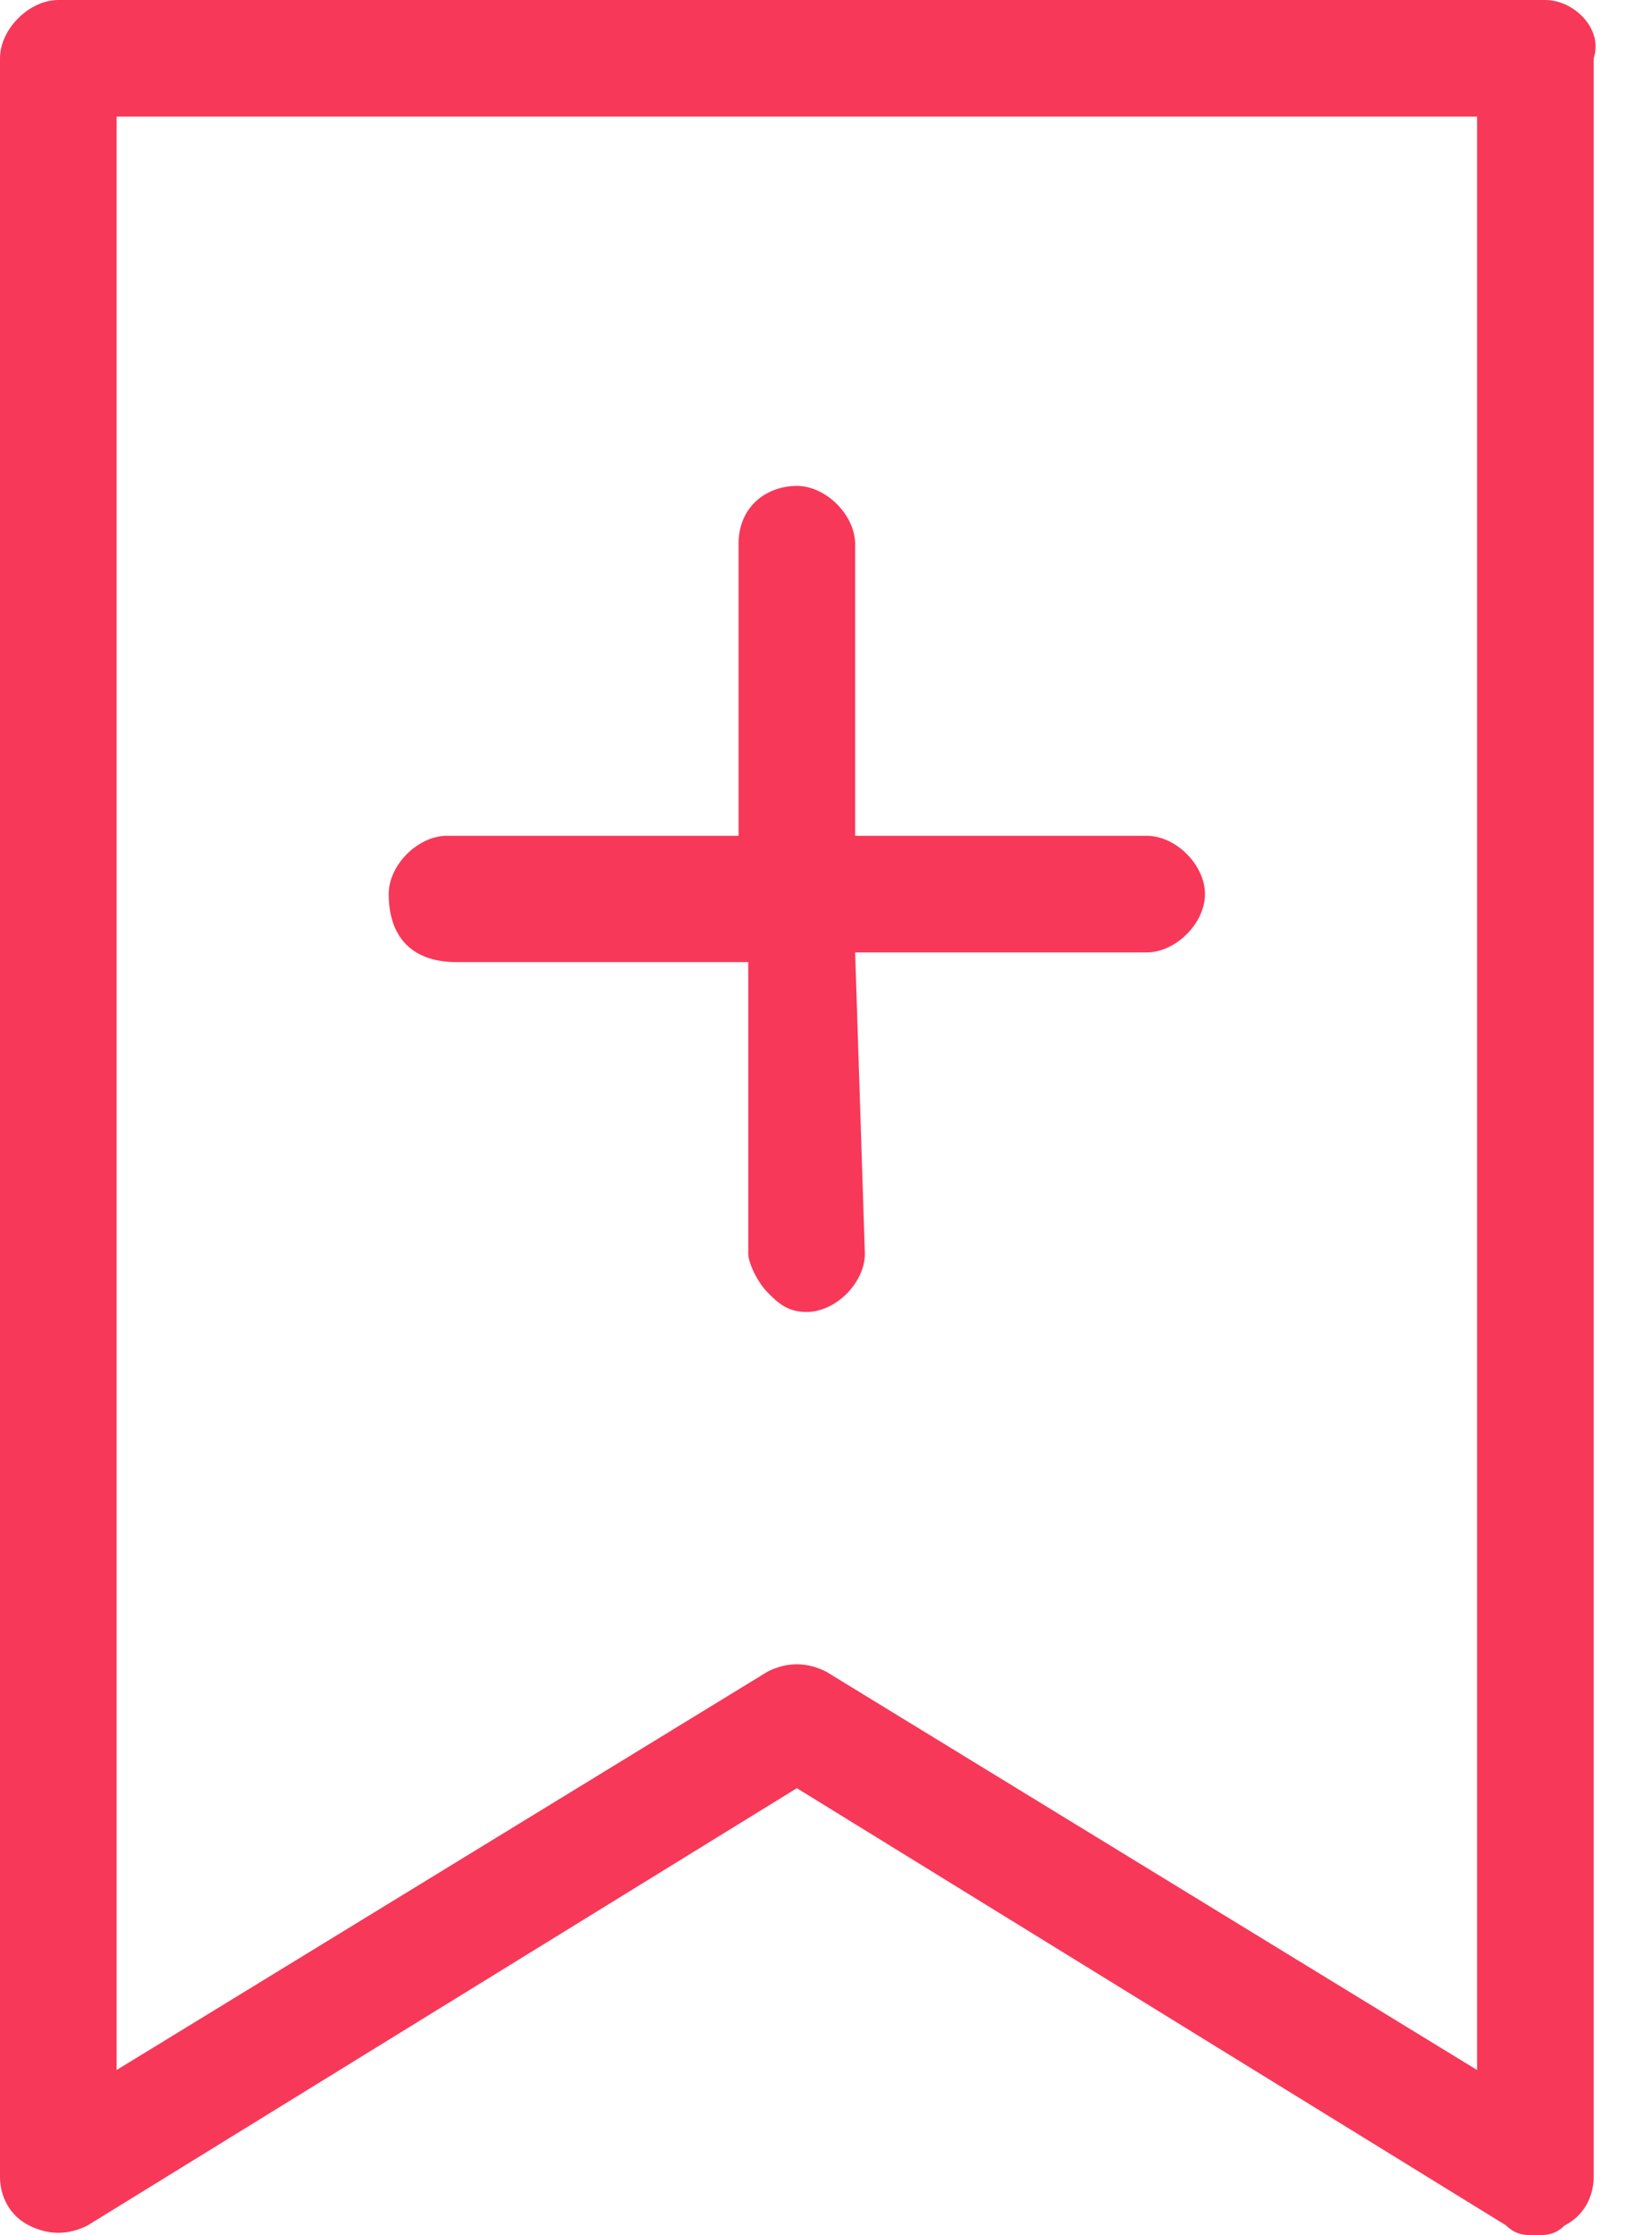 <svg width="17" height="23" viewBox="0 0 17 23" fill="none" xmlns="http://www.w3.org/2000/svg">
<g clip-path="url(#clip0_47_72619)">
<path d="M15.9 0H0.6C0.3 0 0 0.3 0 0.6V22.4C0 22.6 0.1 22.8 0.3 22.9C0.5 23 0.7 23 0.9 22.9L8.2 18.4L15.5 22.9C15.6 23 15.7 23 15.8 23C15.9 23 16 23 16.1 22.9C16.3 22.8 16.4 22.6 16.4 22.4V0.6C16.5 0.3 16.2 0 15.9 0ZM15.2 21.3L8.5 17.2C8.3 17.1 8.1 17.1 7.9 17.2L1.2 21.3V1.2H15.2V21.3ZM8.9 12.9C8.9 13.2 8.6 13.5 8.3 13.5C8.1 13.5 8 13.4 7.9 13.3C7.8 13.2 7.7 13 7.7 12.9V9.9H4.7C4.2 9.9 4 9.6 4 9.2C4 8.9 4.3 8.6 4.6 8.6H7.6V5.6C7.6 5.2 7.9 5 8.2 5C8.5 5 8.8 5.3 8.8 5.6V8.6H11.8C12.1 8.6 12.4 8.9 12.4 9.2C12.4 9.5 12.1 9.8 11.8 9.8H8.8L8.9 12.9Z" fill="#F73859"/>
</g>
<defs>
<clipPath id="clip0_47_72619">
<rect width="16.5" height="23" fill="white"/>
</clipPath>
</defs>
</svg>
